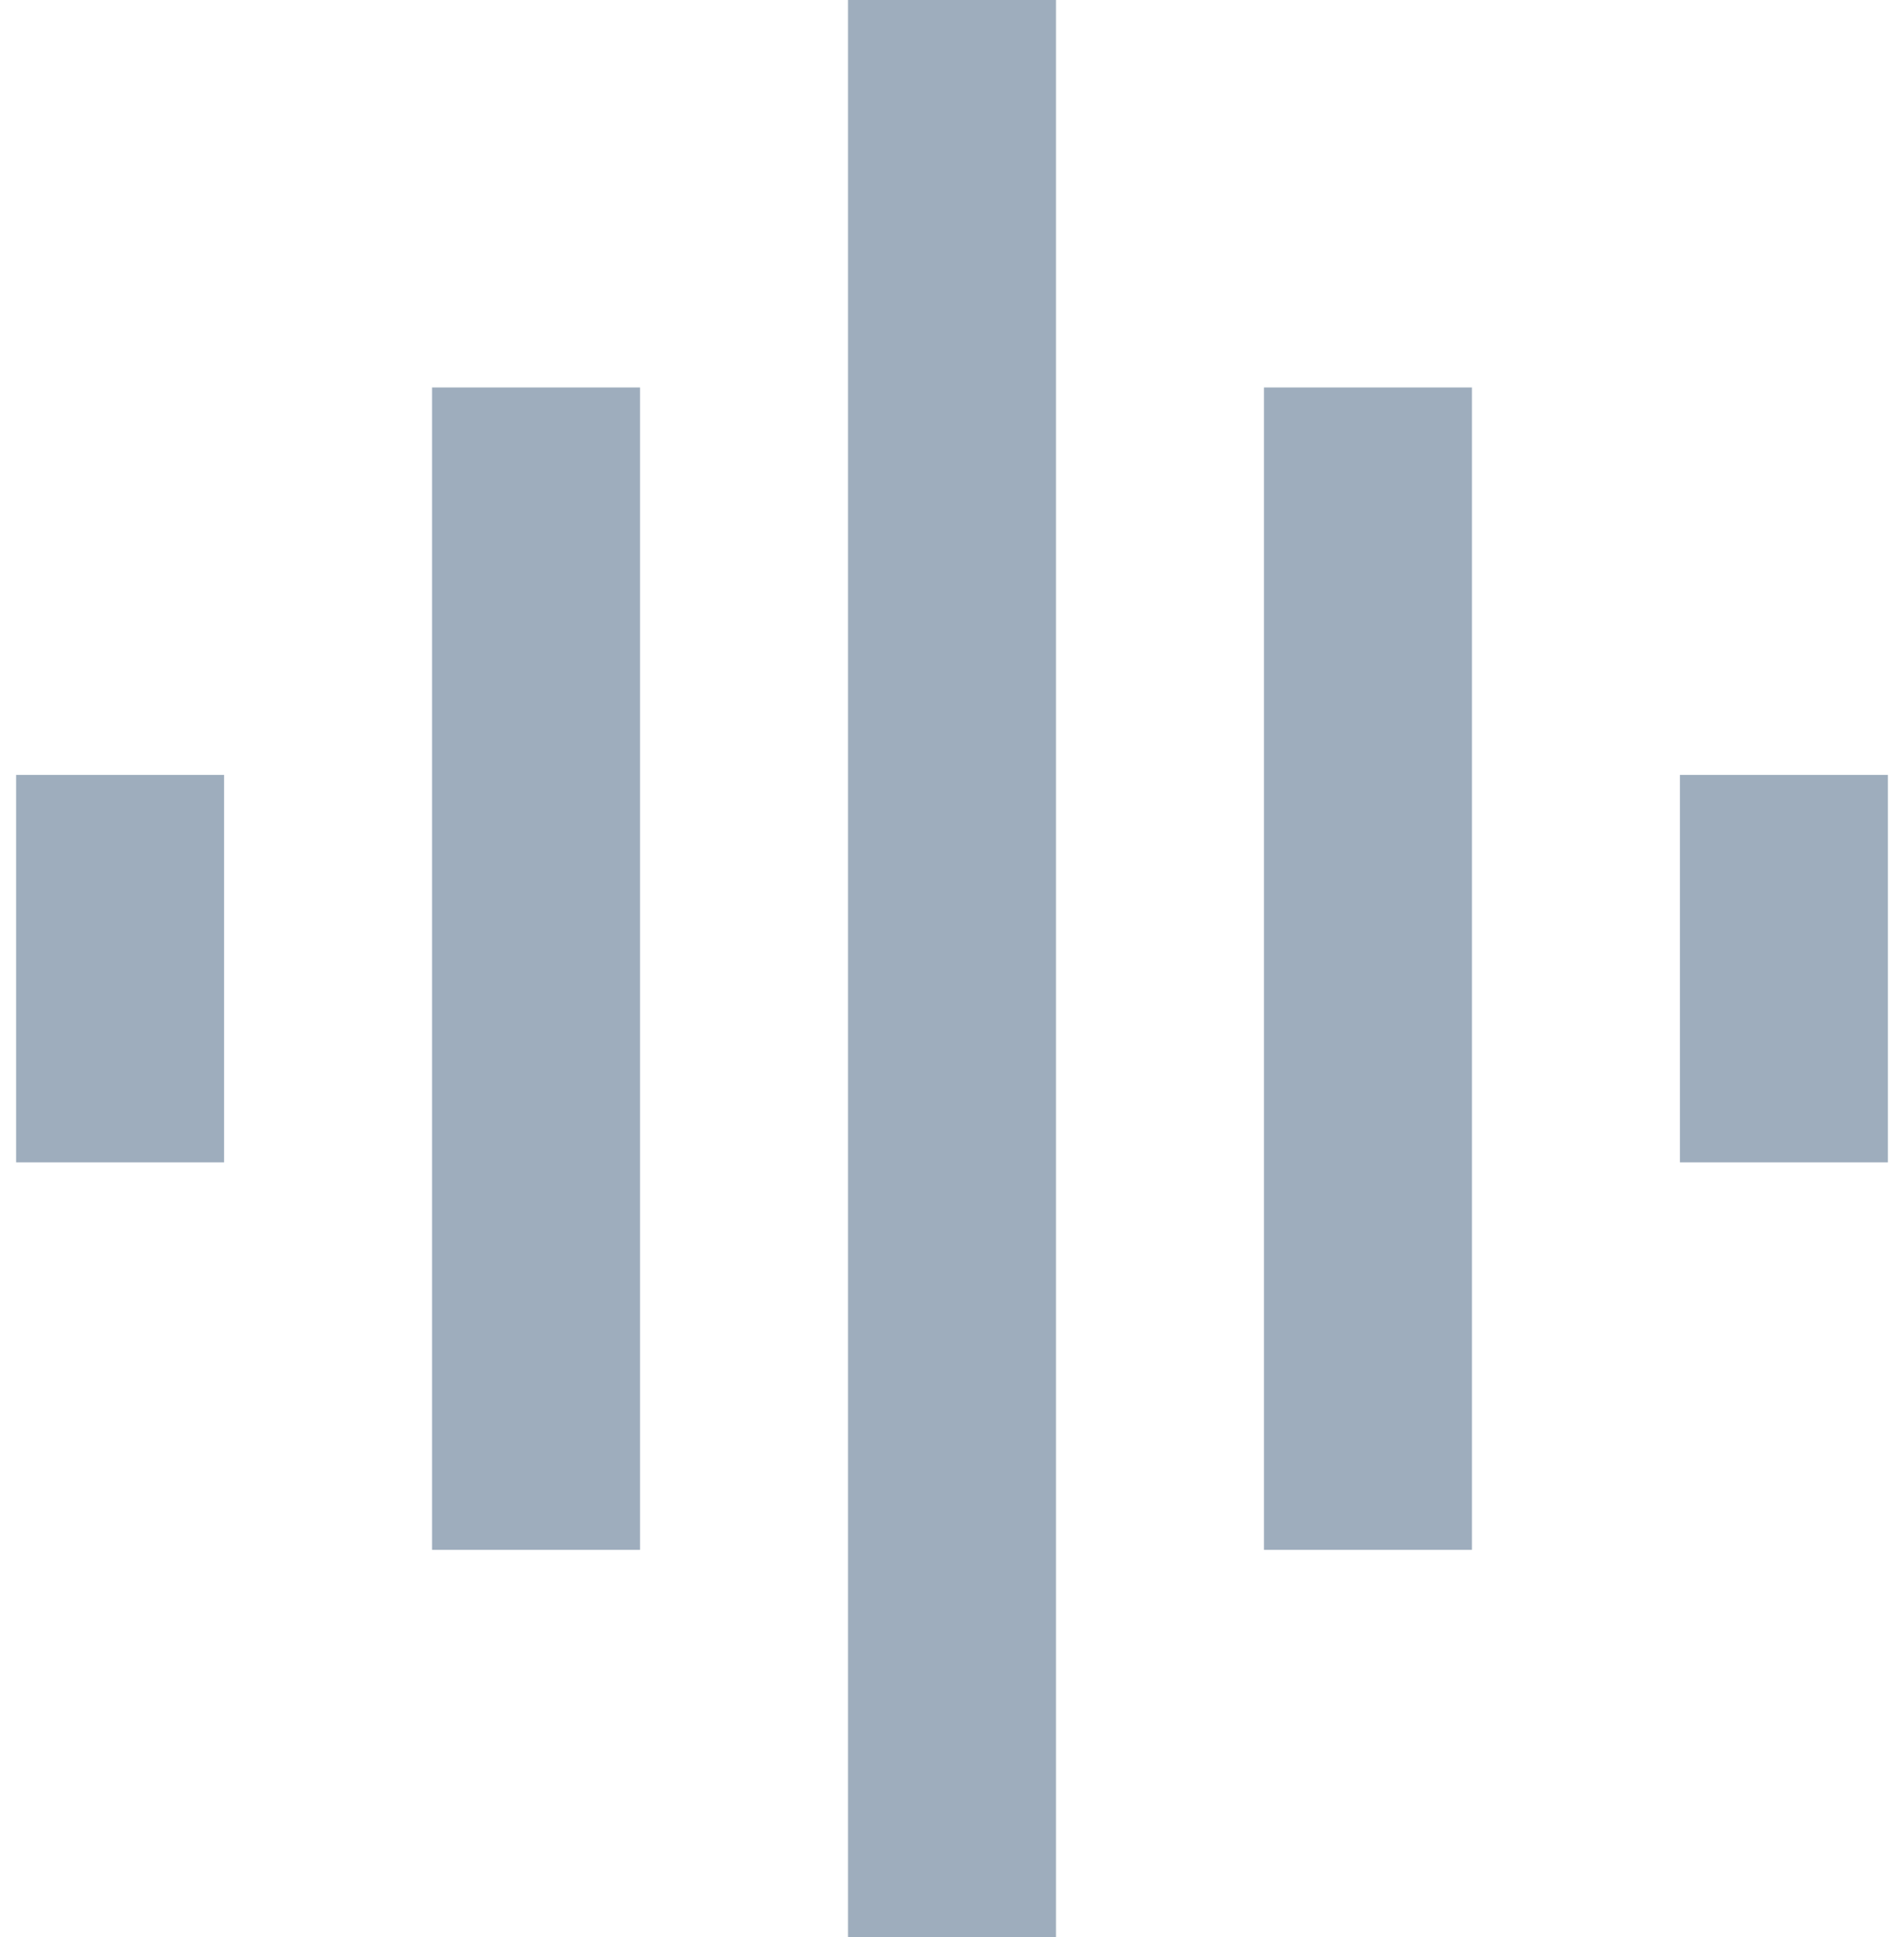 <svg width="59" height="60" viewBox="0 0 59 60" fill="none" xmlns="http://www.w3.org/2000/svg">
<path d="M13.389 48V12H19.833V48H13.389ZM26.278 60V0H32.722V60H26.278ZM0.5 36V24H6.944V36H0.5ZM39.167 48V12H45.611V48H39.167ZM52.056 36V24H58.5V36H52.056Z" fill="#9EADBD"/>
</svg>
